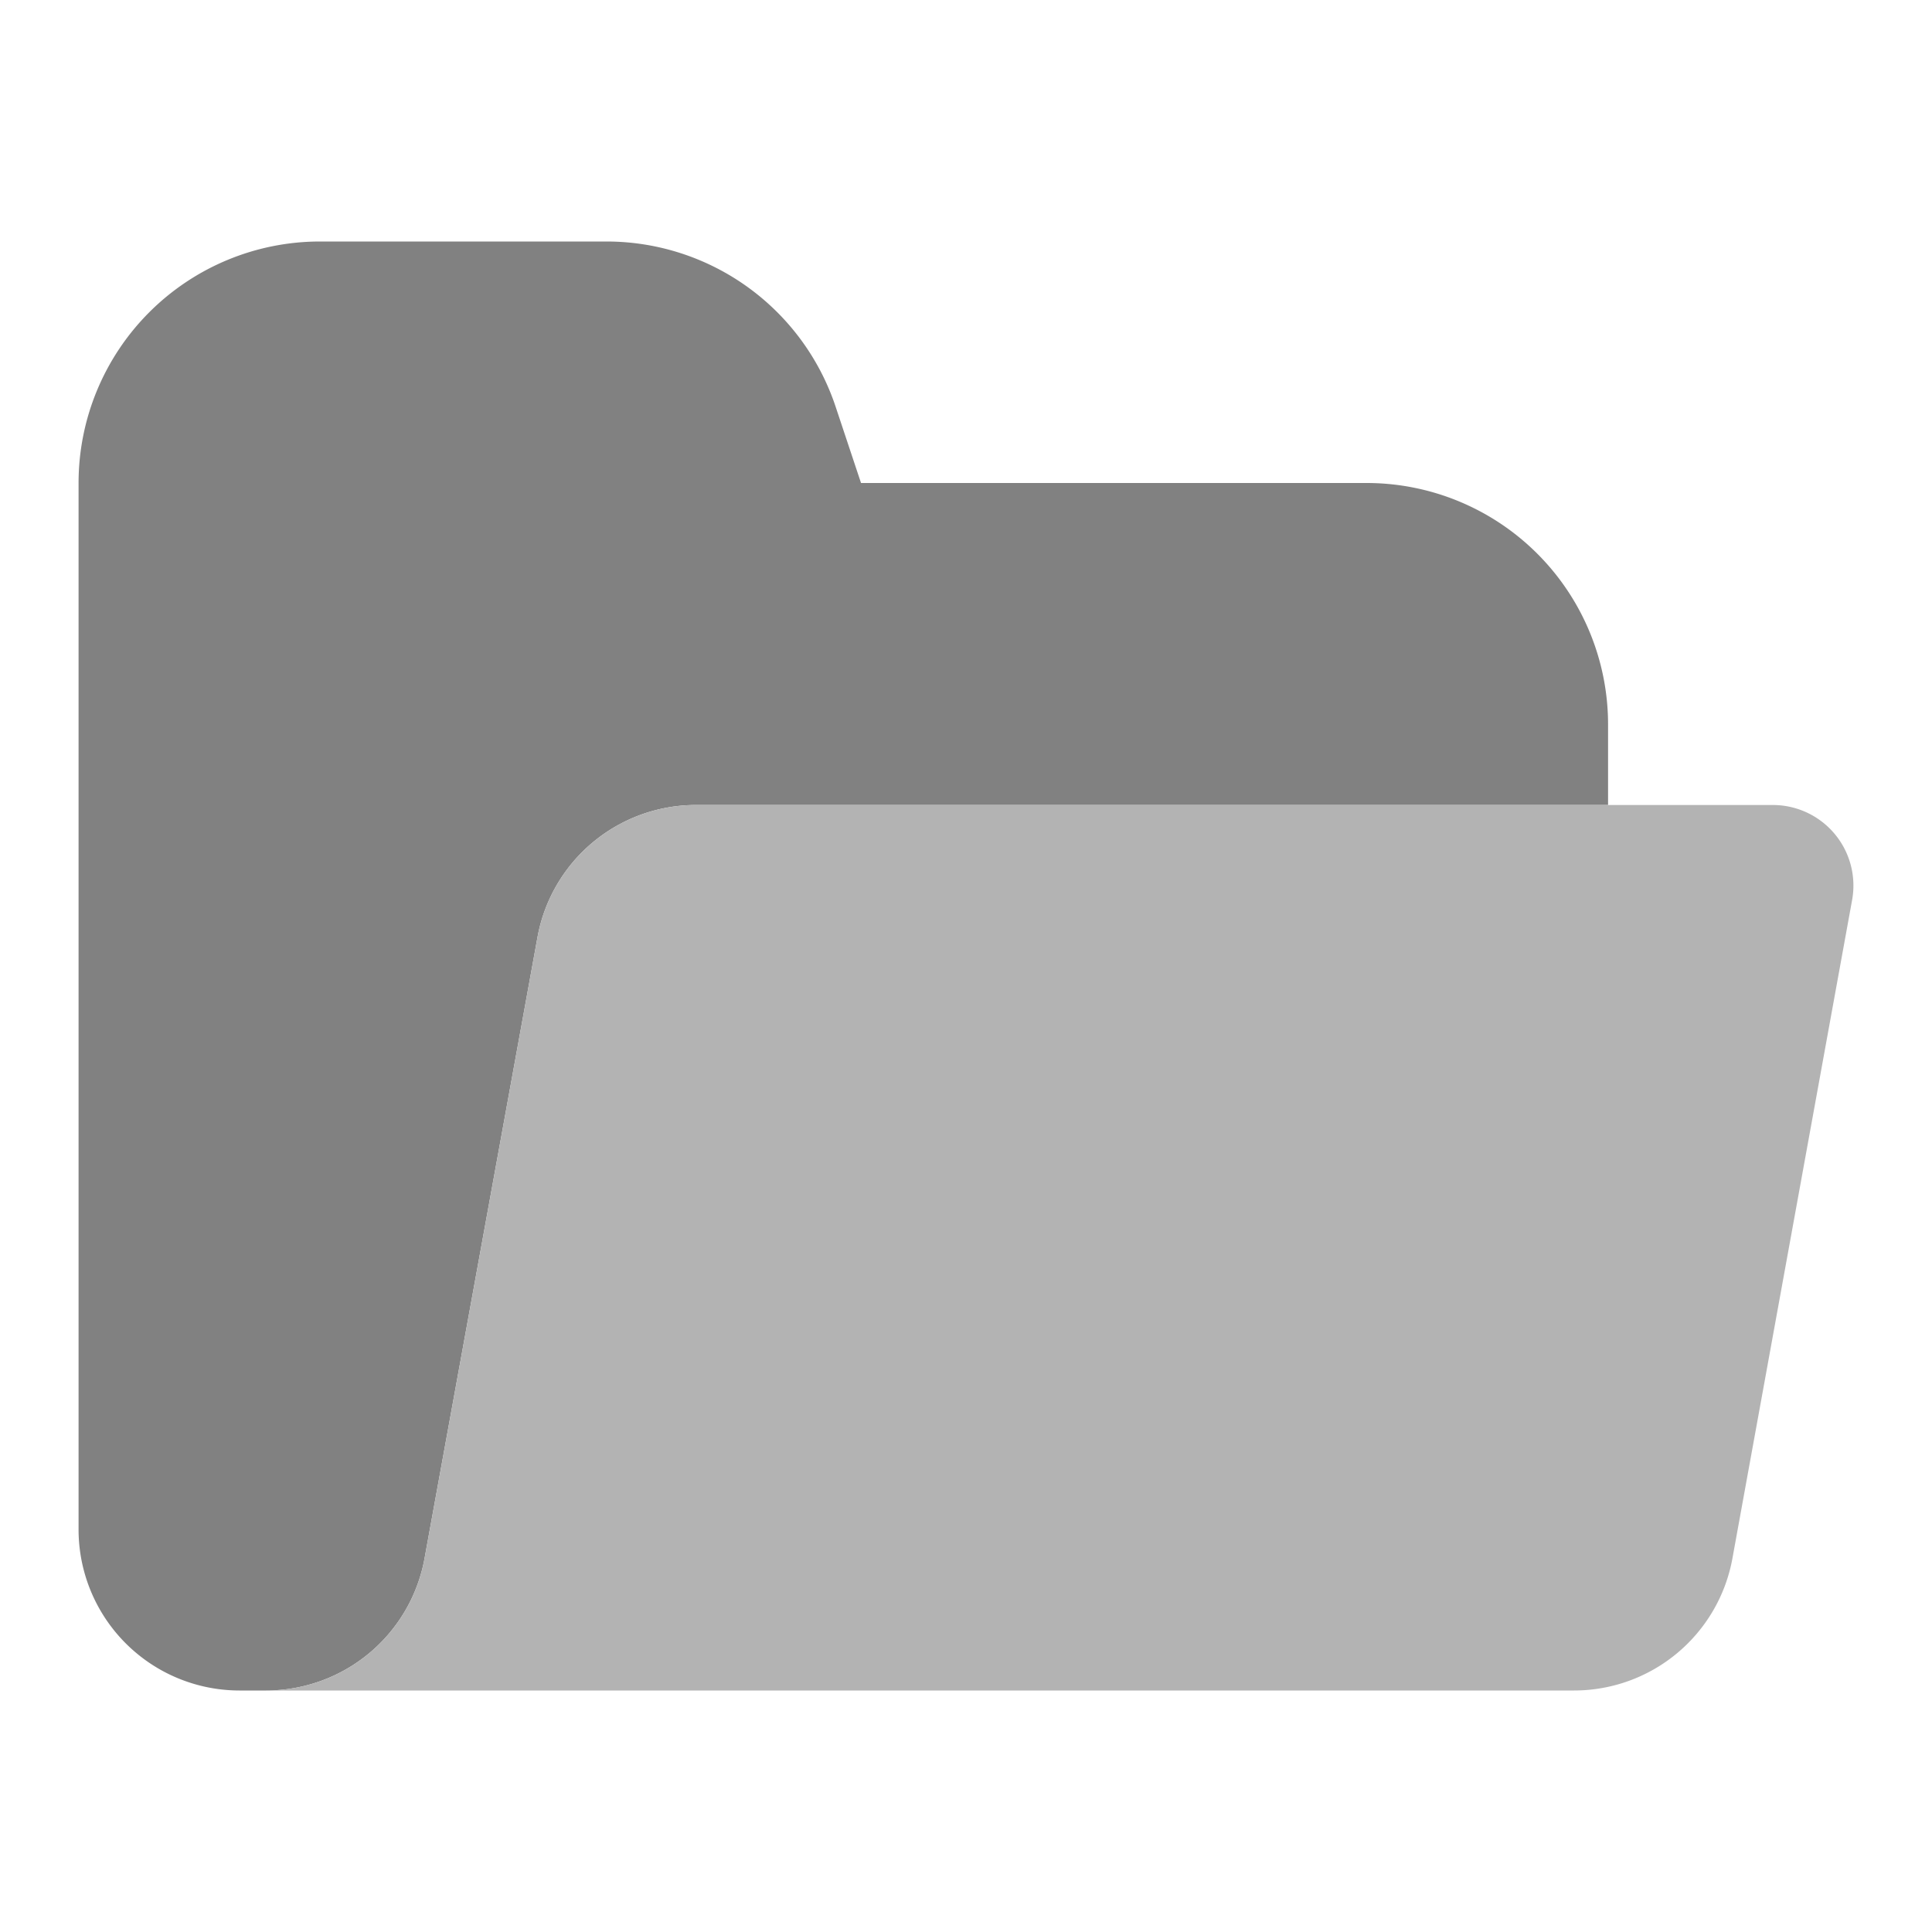 <svg xmlns="http://www.w3.org/2000/svg" width="24" height="24" fill="none" viewBox="0 0 24 24">
  <path fill="#818181" d="M19.976 10V9a3 3 0 00-3-3h-6.28l-.316-.949A3 3 0 007.534 3H3.976a3 3 0 00-3 3v13a2 2 0 002 2h.33a2 2 0 001.968-1.642l1.403-7.716A2 2 0 018.645 10h11.33z"/>
  <path fill="#B3B3B3" d="M22.024 10H8.644a2 2 0 00-1.967 1.642l-1.403 7.716A2 2 0 013.307 21h16.246a2 2 0 001.968-1.642l1.487-8.18A1.001 1.001 0 0022.024 10z"/>
</svg>
